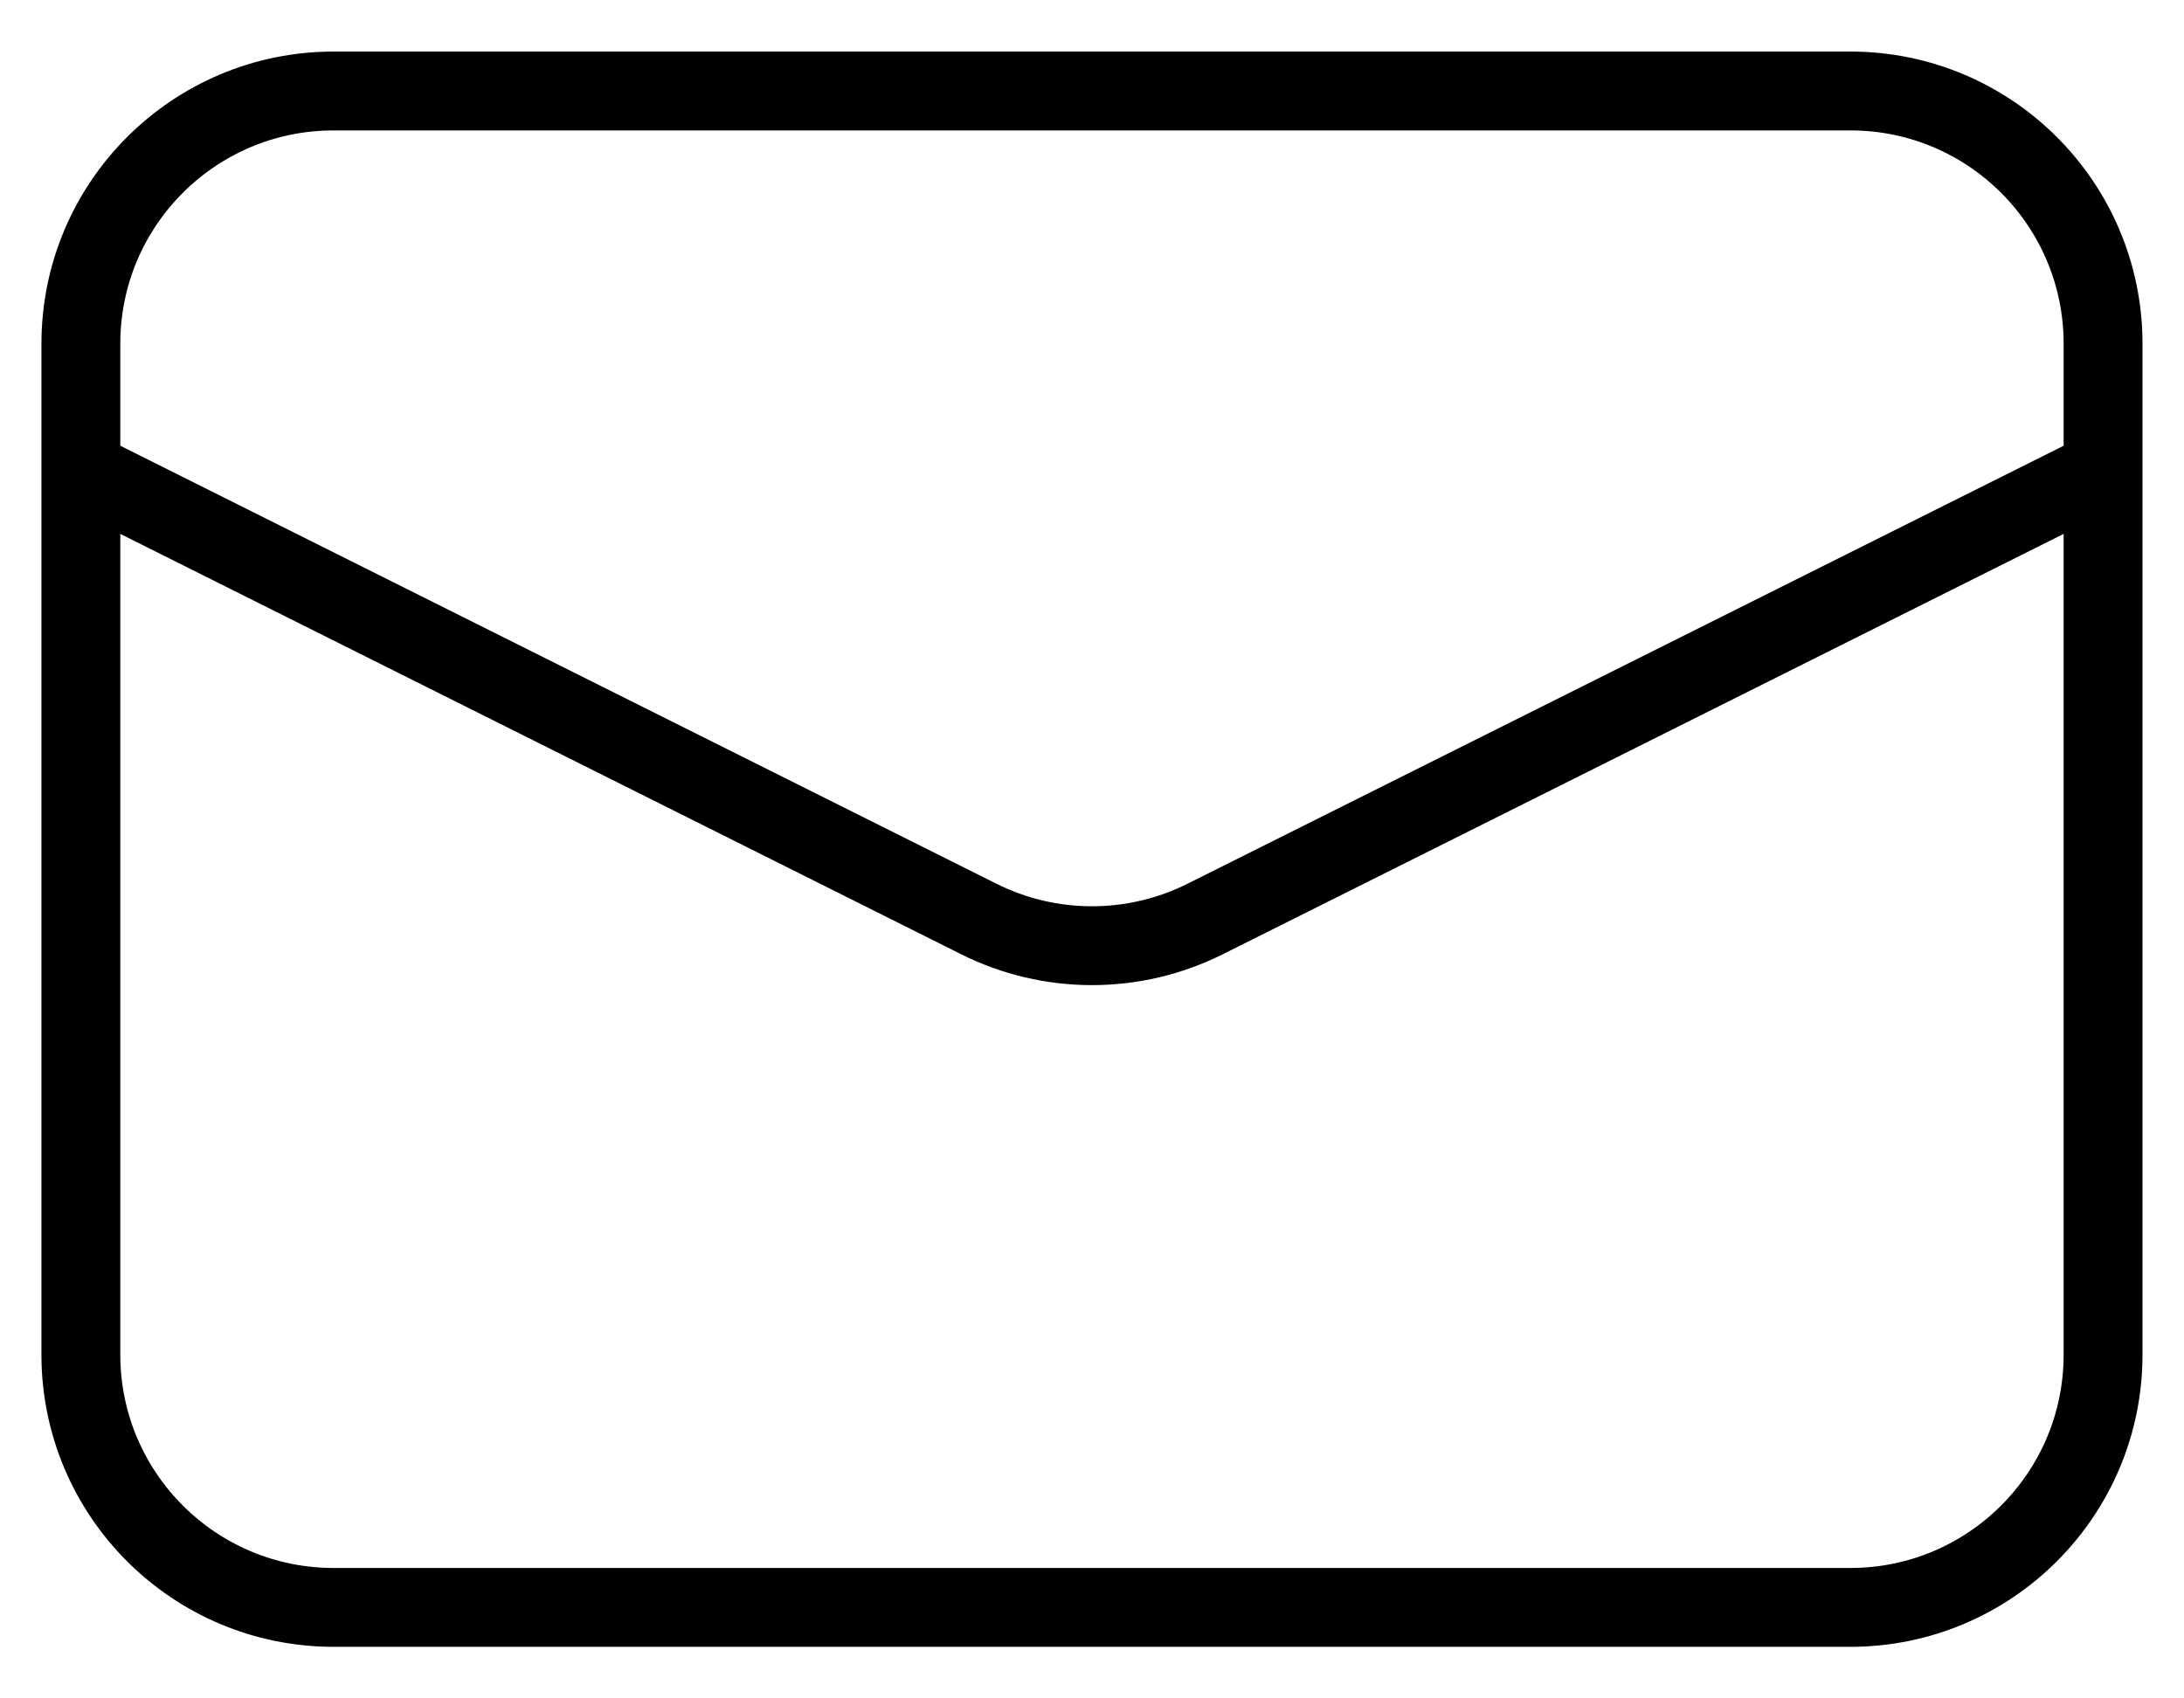 <svg width="36" height="28" viewBox="0 0 36 28" fill="none" xmlns="http://www.w3.org/2000/svg">
    <path
        d="M30.5 1.5H5.5C3.198 1.5 1.333 3.365 1.333 5.667V22.333C1.333 24.634 3.198 26.5 5.5 26.5H30.5C32.801 26.5 34.666 24.634 34.666 22.333V5.667C34.666 3.365 32.801 1.5 30.5 1.5Z"
        stroke="black" stroke-width="1.3" />
    <path
        d="M1.333 7.75L16.137 15.152C16.715 15.441 17.353 15.591 18 15.591C18.646 15.591 19.284 15.441 19.862 15.152L34.666 7.75"
        stroke="black" stroke-width="1.3" />
</svg>